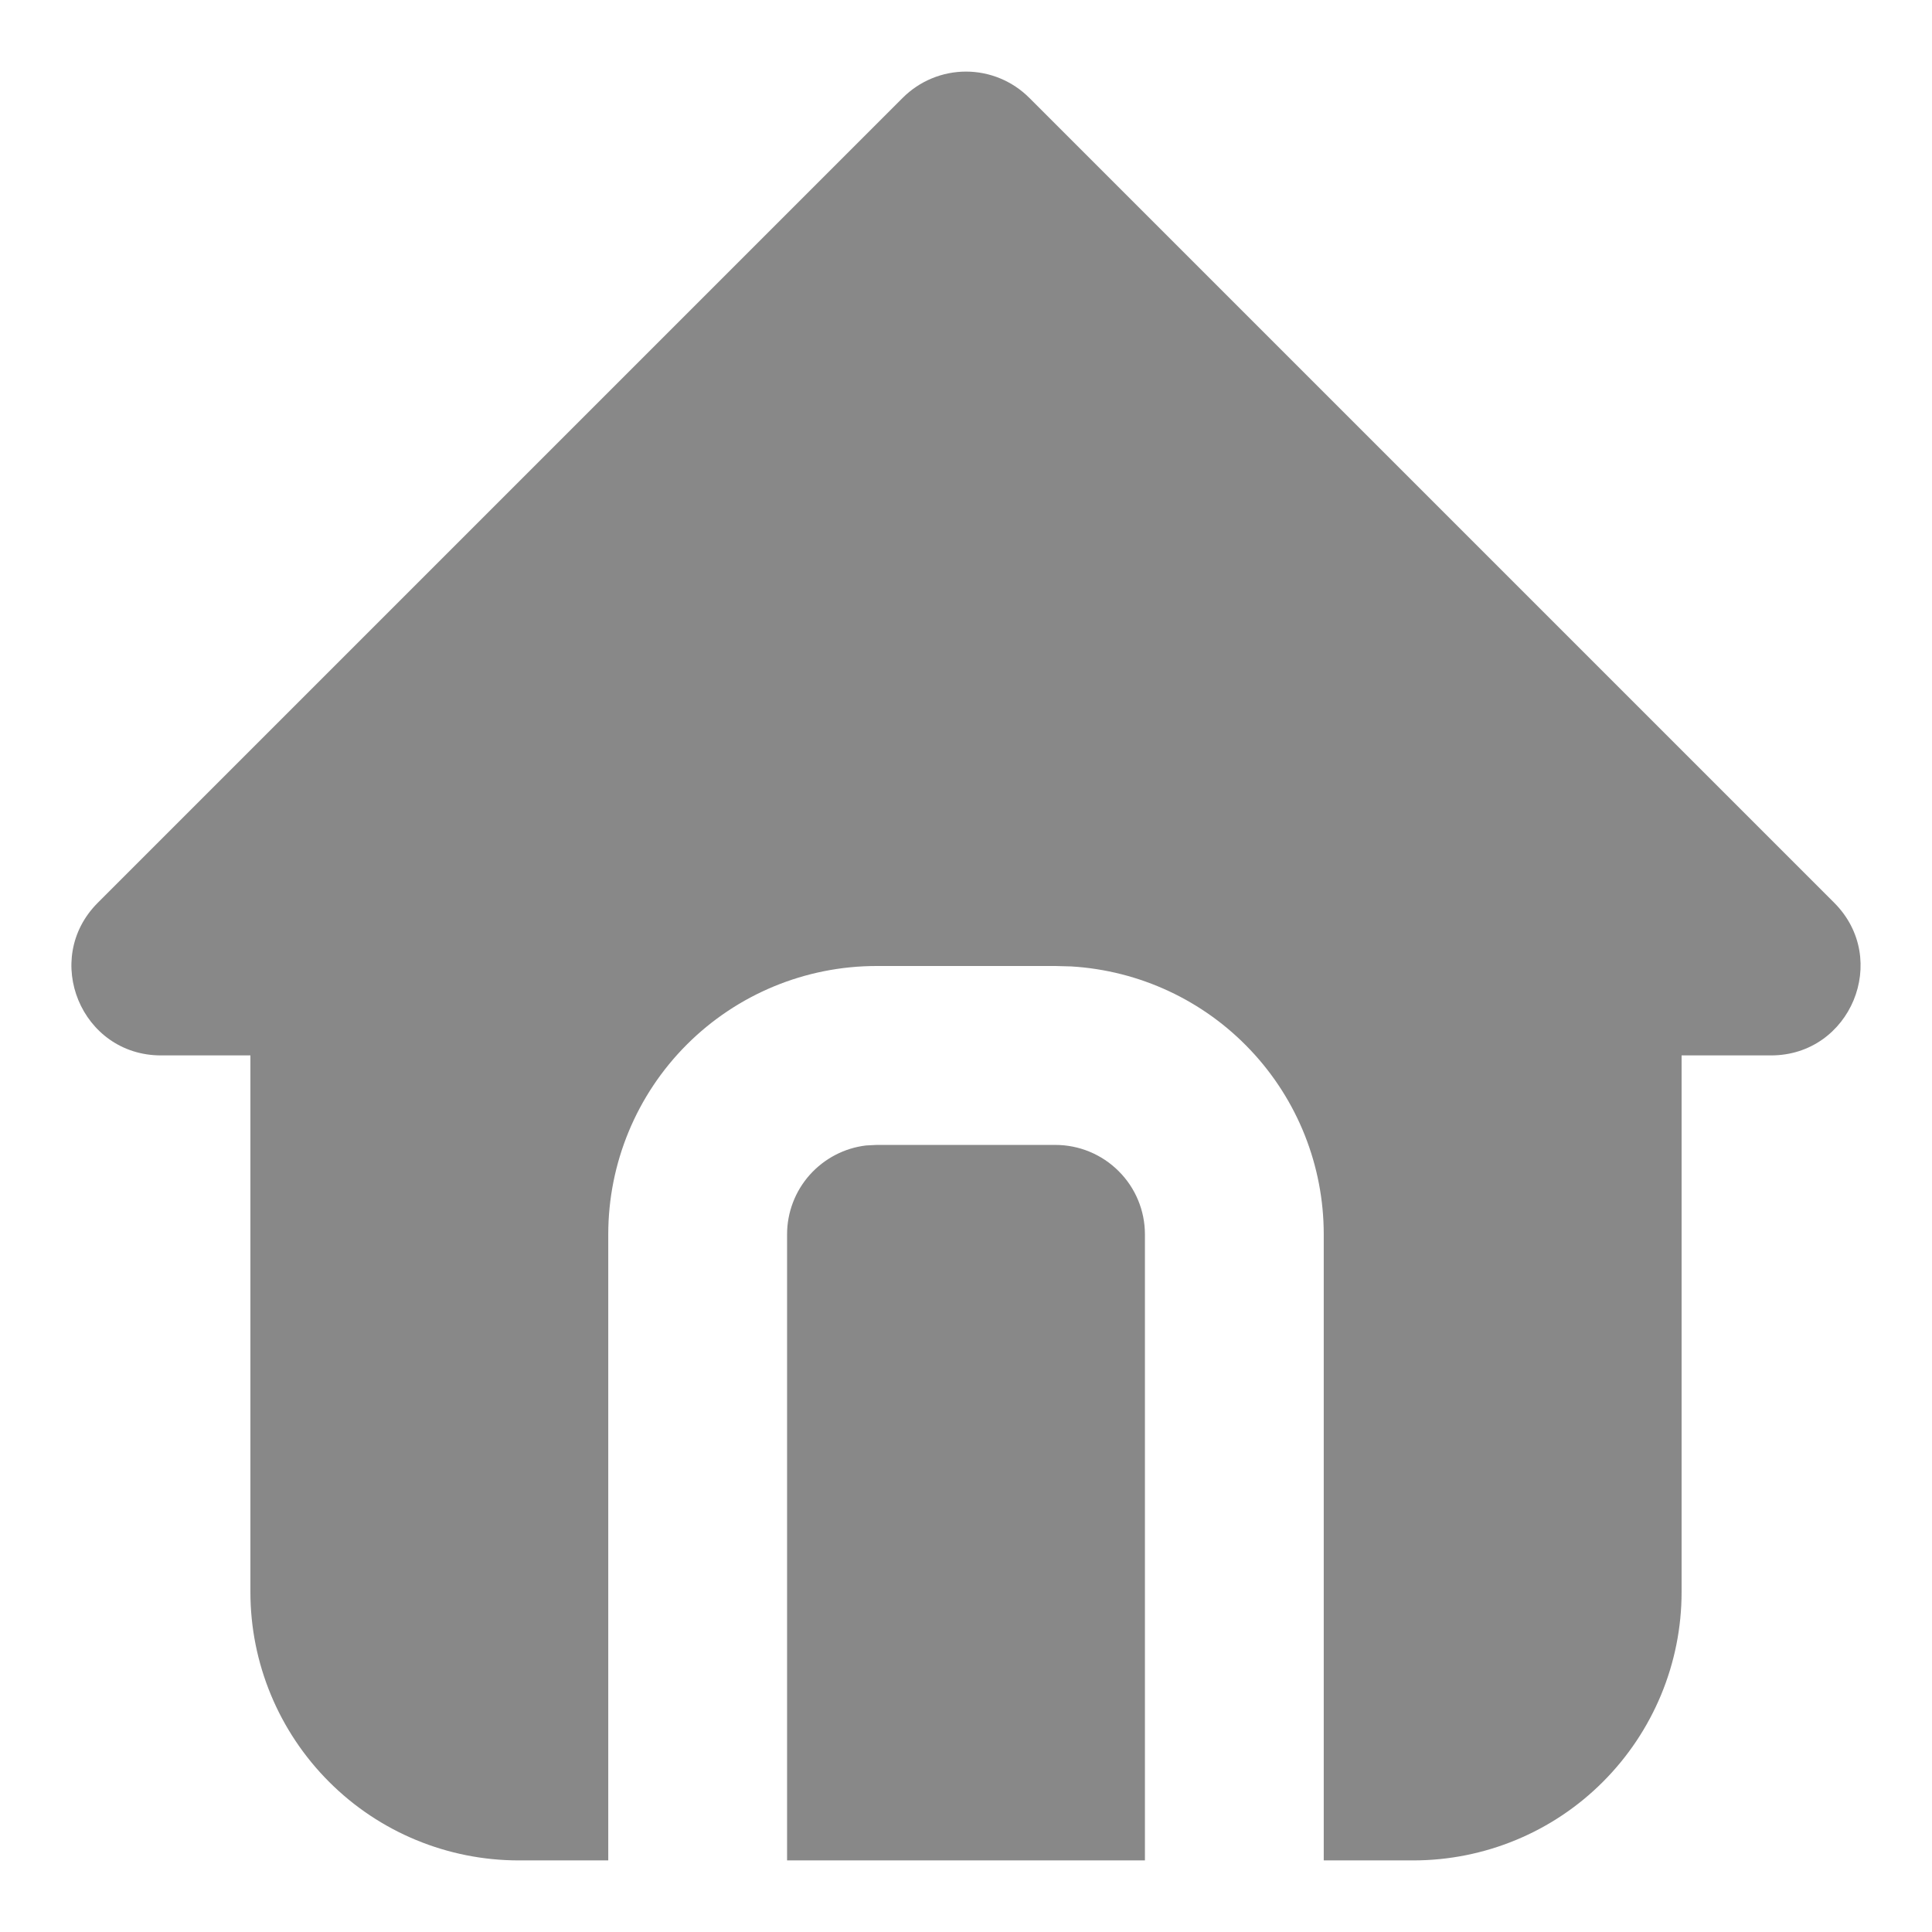 <svg width="18" height="18" viewBox="0 0 18 18" fill="none" xmlns="http://www.w3.org/2000/svg">
<path d="M9.589 0.911L17.089 8.411C17.614 8.936 17.242 9.833 16.5 9.833H15.667V14.833C15.667 15.496 15.403 16.132 14.934 16.601C14.466 17.07 13.83 17.333 13.167 17.333H12.333V11.5C12.333 10.862 12.09 10.249 11.652 9.785C11.215 9.321 10.617 9.042 9.98 9.004L9.833 9H8.167C7.504 9 6.868 9.263 6.399 9.732C5.93 10.201 5.667 10.837 5.667 11.5V17.333H4.833C4.17 17.333 3.534 17.07 3.066 16.601C2.597 16.132 2.333 15.496 2.333 14.833V9.833H1.5C0.758 9.833 0.386 8.936 0.911 8.411L8.411 0.911C8.567 0.755 8.779 0.667 9 0.667C9.221 0.667 9.433 0.755 9.589 0.911ZM9.833 10.667C10.054 10.667 10.266 10.755 10.422 10.911C10.579 11.067 10.667 11.279 10.667 11.5V17.333H7.333V11.5C7.333 11.296 7.408 11.099 7.544 10.946C7.68 10.794 7.866 10.696 8.069 10.672L8.167 10.667H9.833Z" fill="#888888"/>
</svg>

